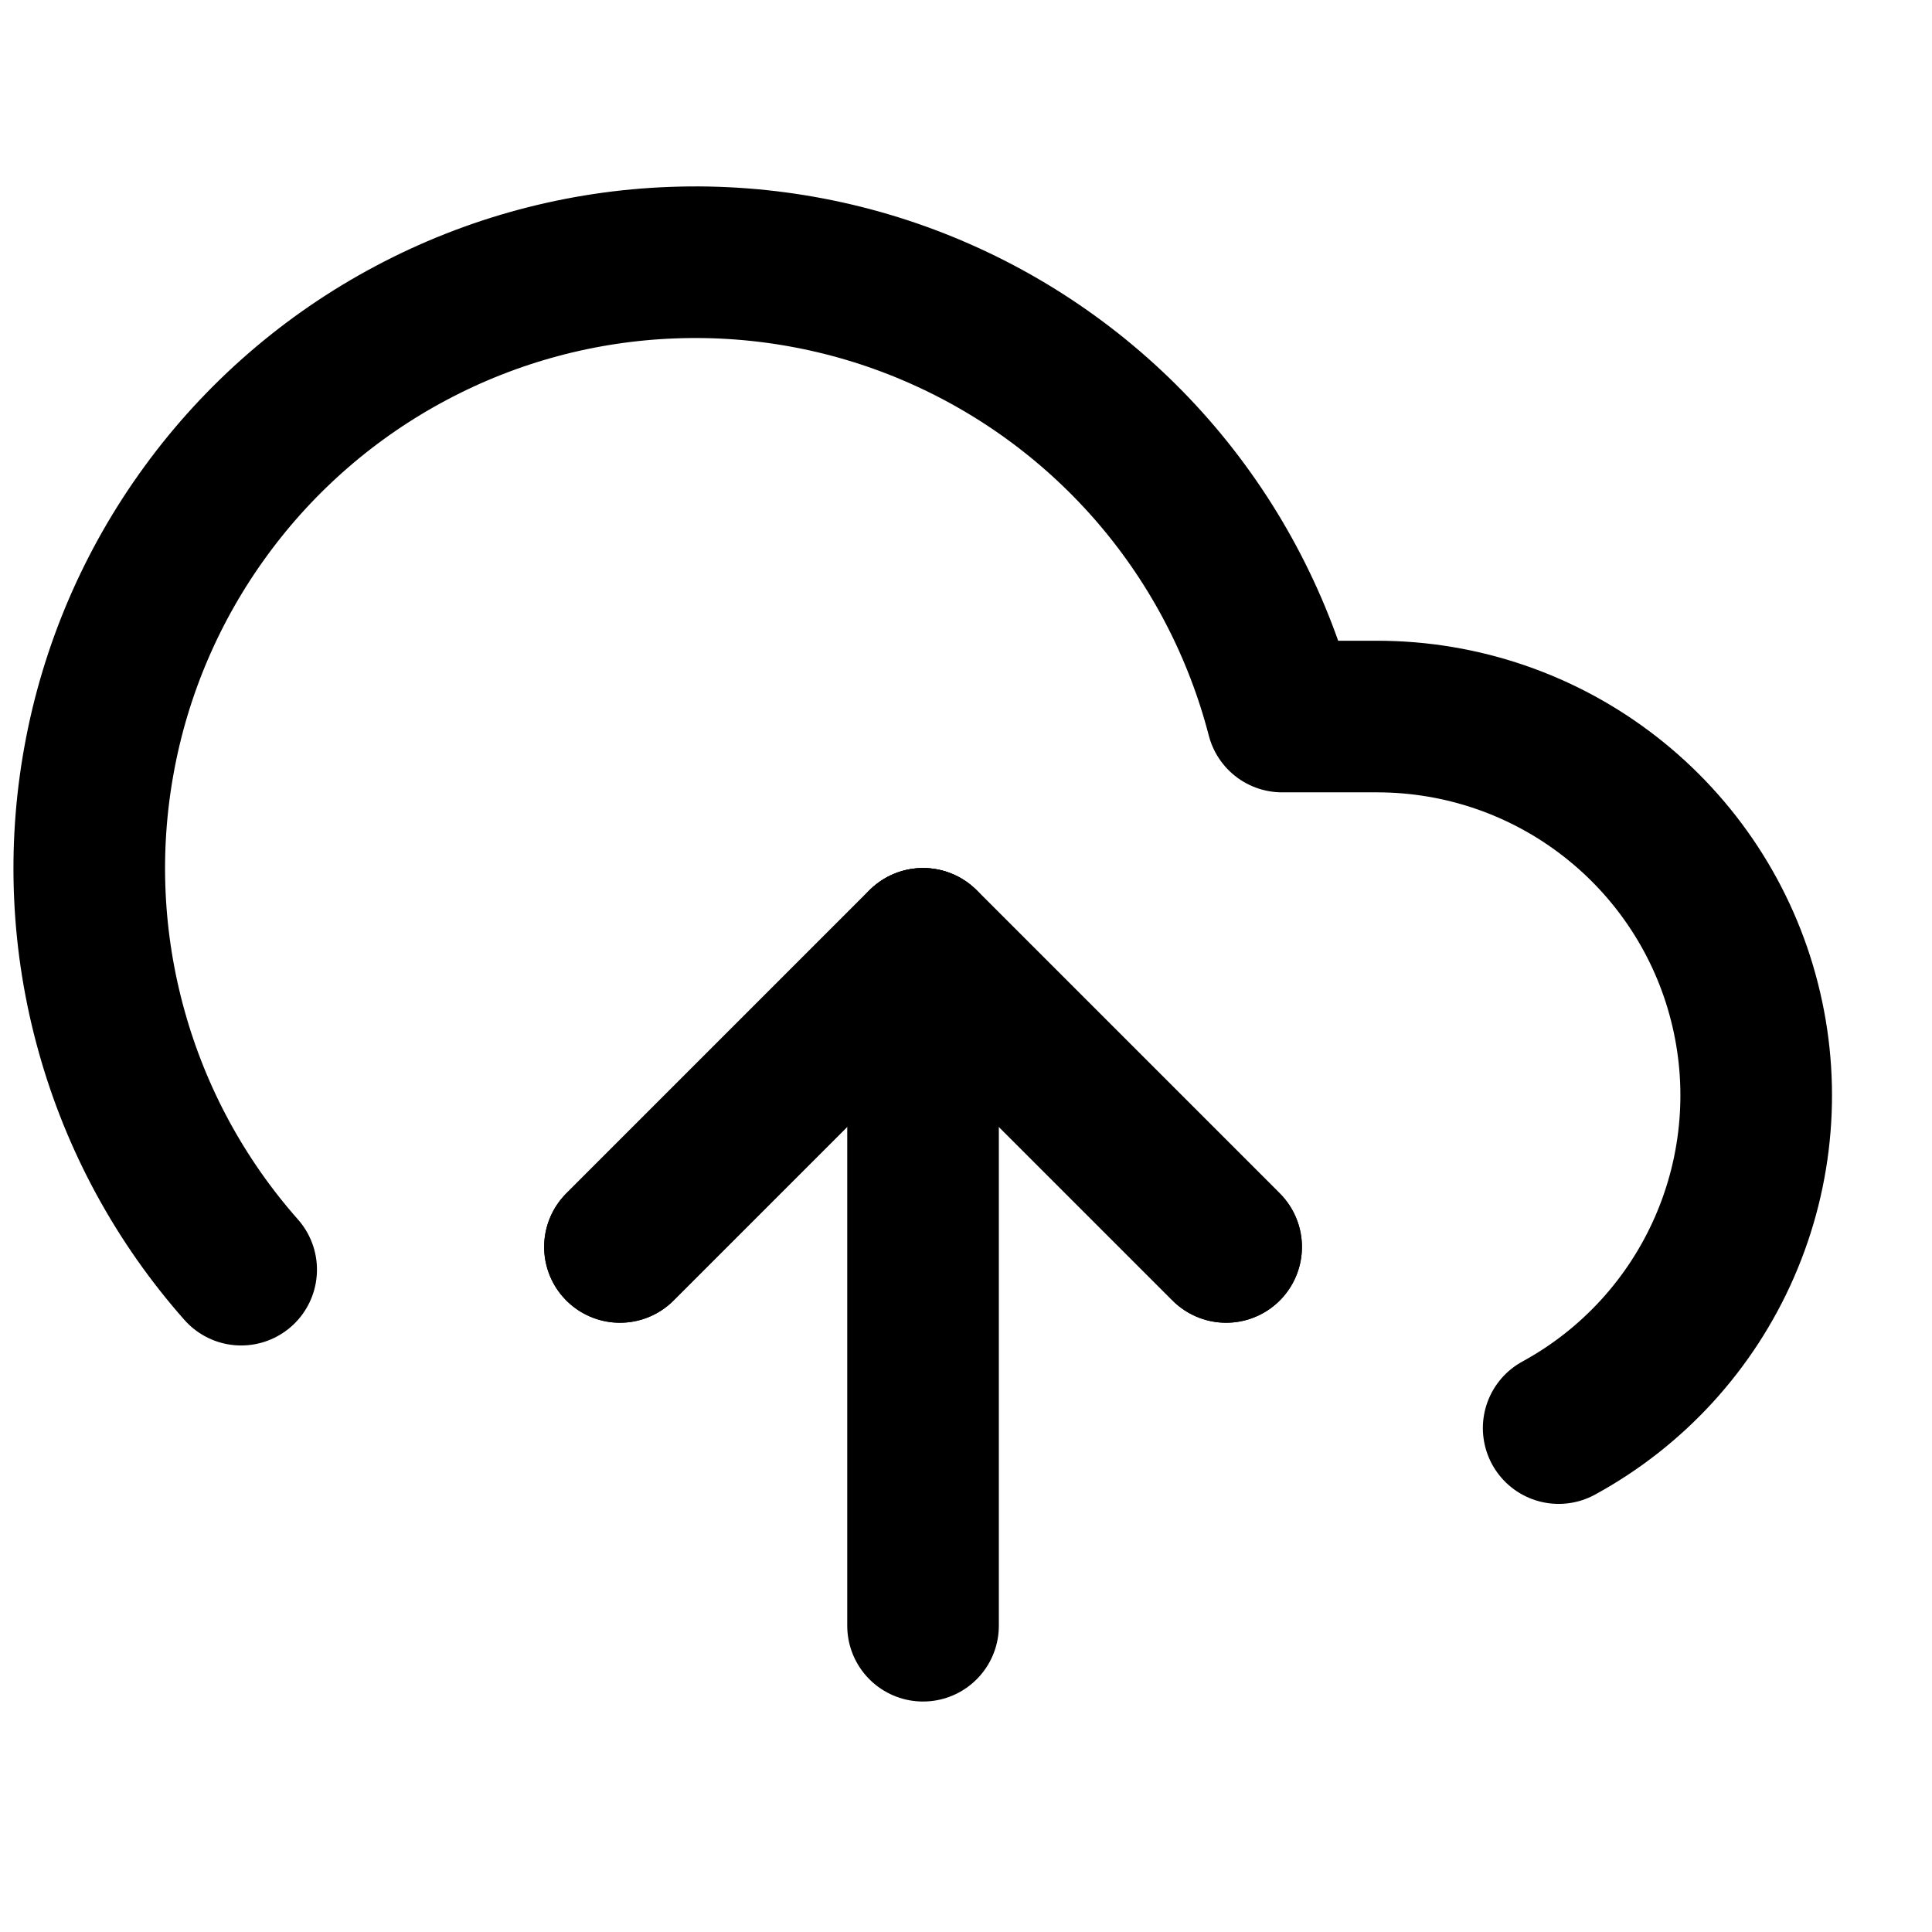 <svg width="17" height="17" viewBox="0 0 17 17" fill="none" xmlns="http://www.w3.org/2000/svg">
<g clip-path="url(#clip0_484_2872)">
<path d="M10.789 10.972L8.122 8.305L5.455 10.972" stroke="currentColor" stroke-width="1.334" stroke-linecap="round" stroke-linejoin="round"/>
<path d="M8.122 8.305V14.305" stroke="currentColor" stroke-width="1.334" stroke-linecap="round" stroke-linejoin="round"/>
<path d="M13.715 12.566C14.366 12.211 14.879 11.65 15.175 10.971C15.471 10.292 15.533 9.534 15.35 8.817C15.168 8.099 14.751 7.463 14.166 7.008C13.582 6.553 12.863 6.306 12.122 6.305H11.282C11.08 5.525 10.704 4.8 10.182 4.186C9.66 3.572 9.005 3.084 8.267 2.759C7.53 2.434 6.728 2.281 5.922 2.311C5.117 2.34 4.328 2.552 3.616 2.931C2.904 3.309 2.287 3.844 1.812 4.495C1.336 5.146 1.014 5.896 0.871 6.689C0.727 7.482 0.765 8.298 0.982 9.074C1.198 9.851 1.588 10.568 2.122 11.172" stroke="currentColor" stroke-width="1.334" stroke-linecap="round" stroke-linejoin="round"/>
<path d="M10.789 10.972L8.122 8.305L5.455 10.972" stroke="currentColor" stroke-width="1.334" stroke-linecap="round" stroke-linejoin="round"/>
</g>
<defs>
<clipPath id="clip0_484_2872">
<rect width="16" height="16" fill="white" transform="translate(0.122 0.305)"/>
</clipPath>
</defs>
</svg>
